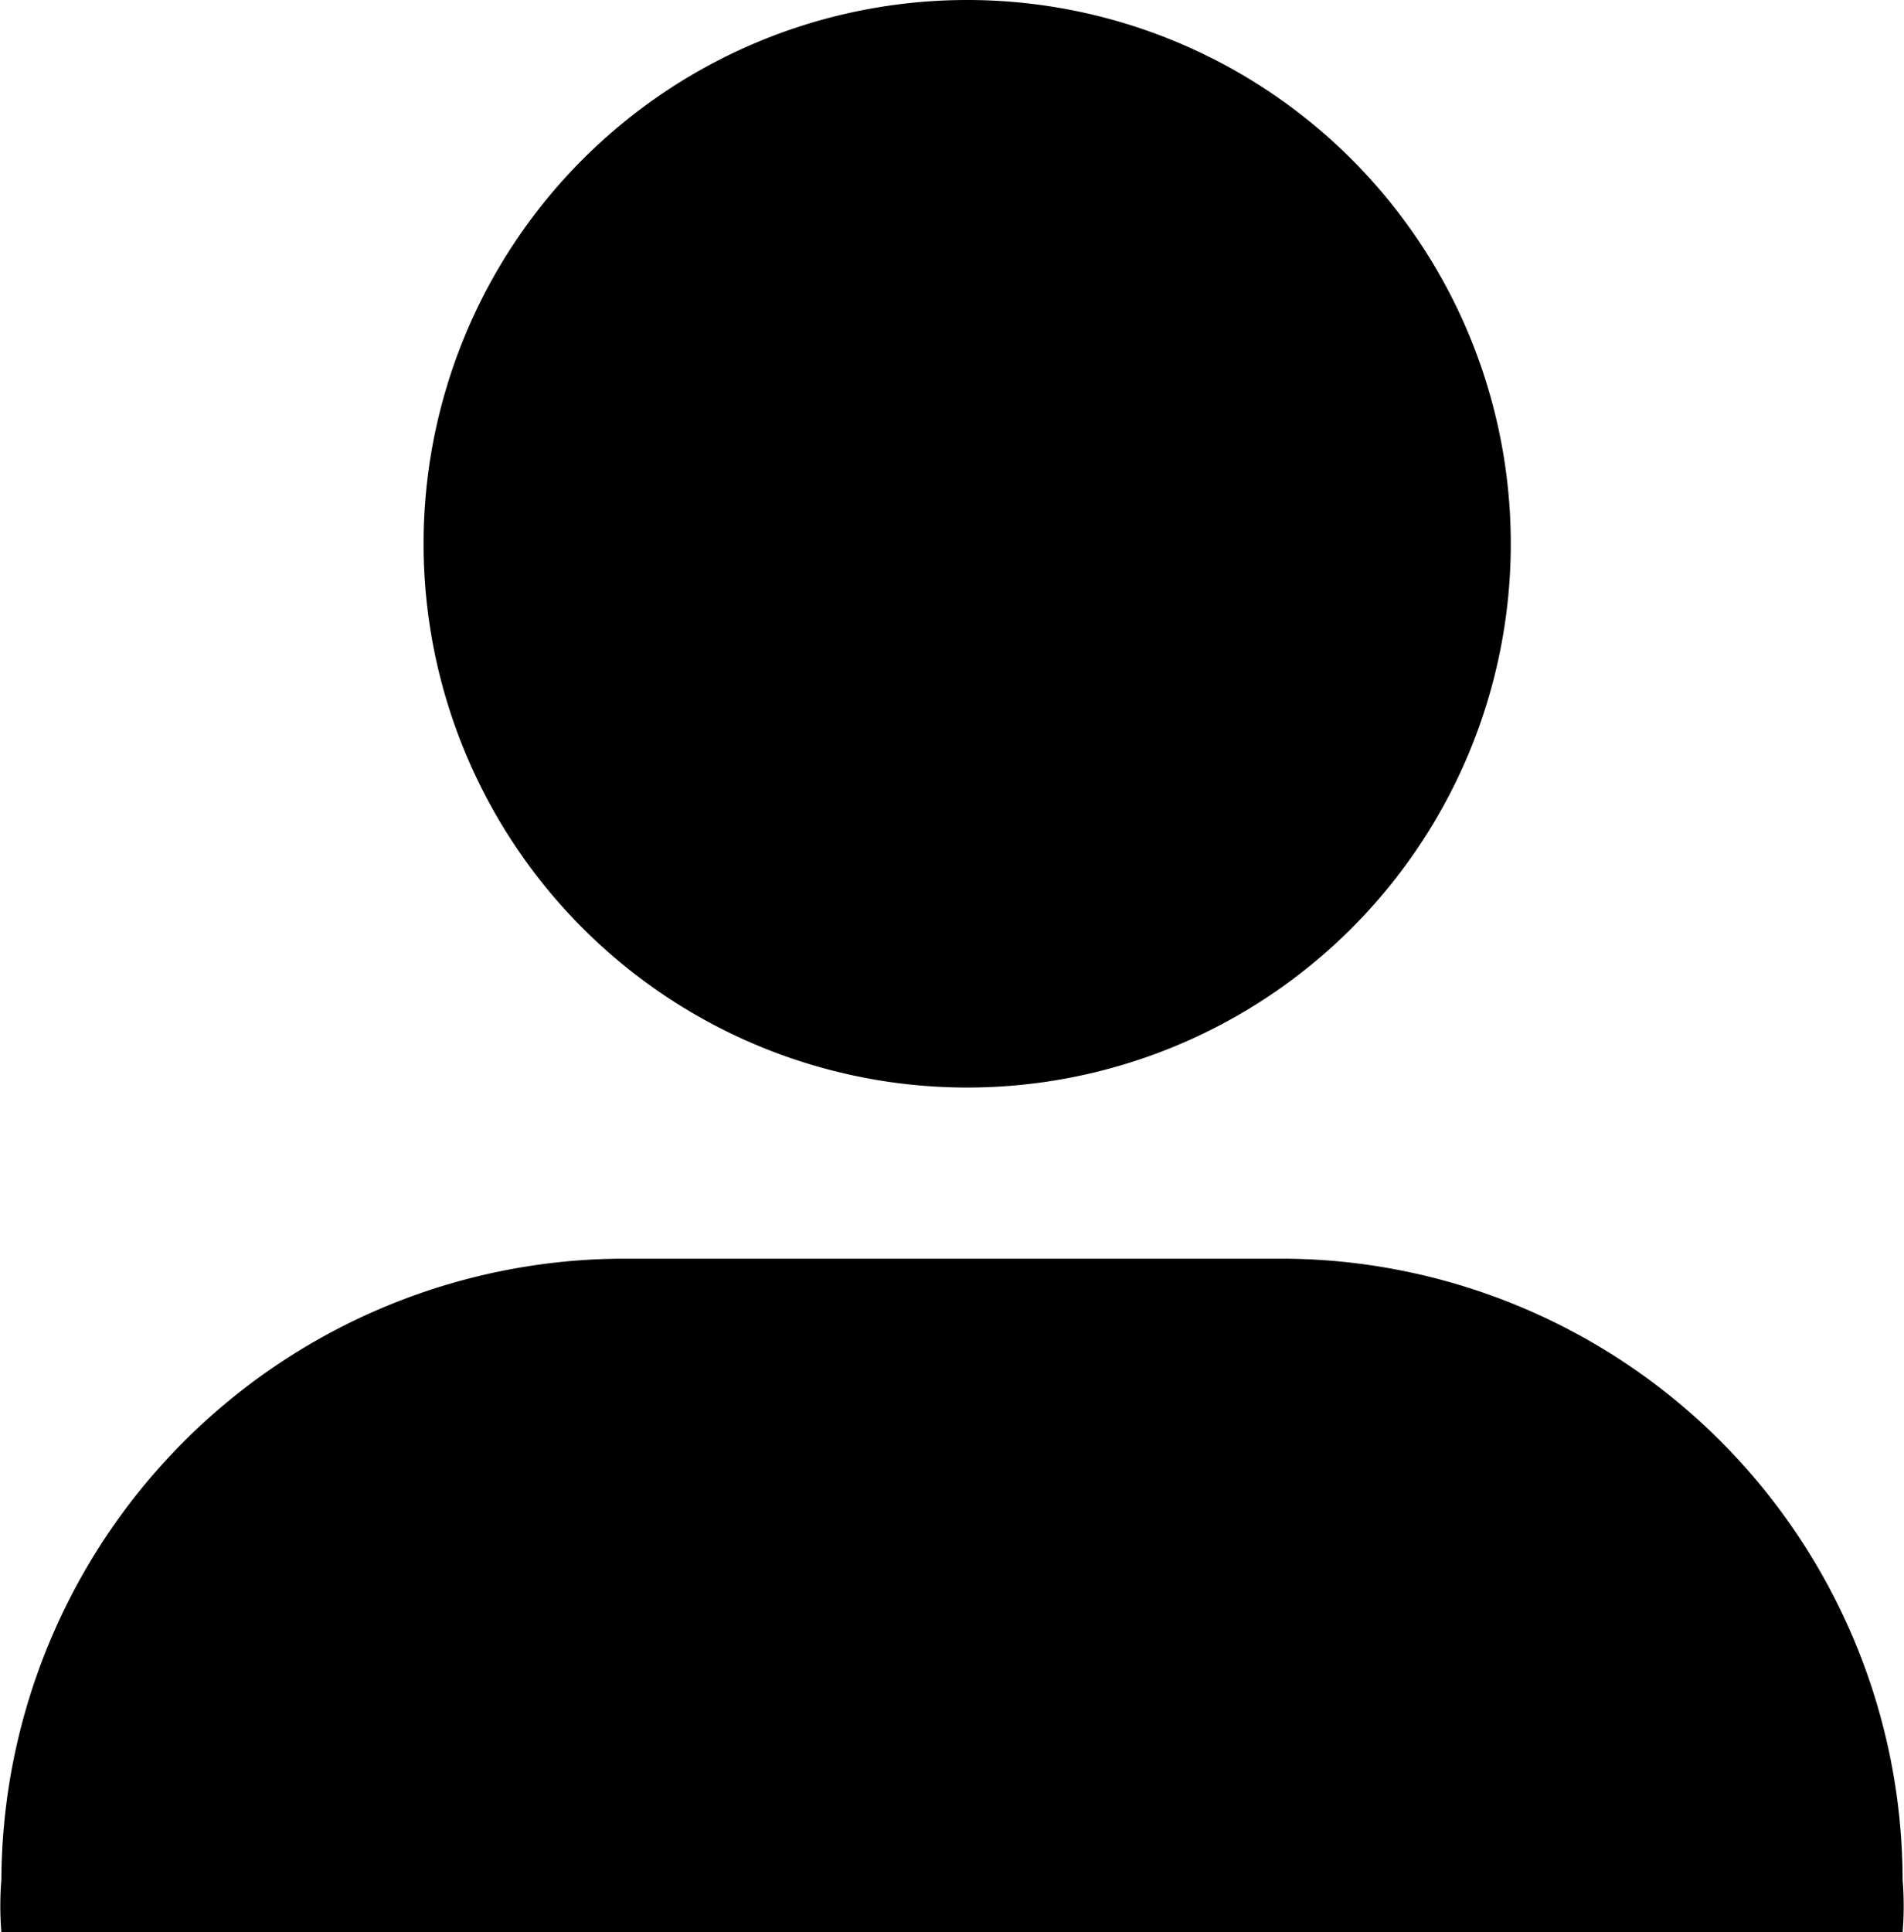 <svg id="user" xmlns="http://www.w3.org/2000/svg" fill="currentColor" viewBox="0.99 0 13.8 14">

<g>

<path d="M10.31,9.12H5.5A4.52,4.52,0,0,0,1,13.62,2.34,2.34,0,0,0,1,14H14.78a2.34,2.34,0,0,0,0-.38A4.51,4.51,0,0,0,10.31,9.12ZM8,7.88A3.94,3.94,0,1,0,4.06,3.94,3.94,3.94,0,0,0,8,7.88Z"/>

</g>

</svg>
